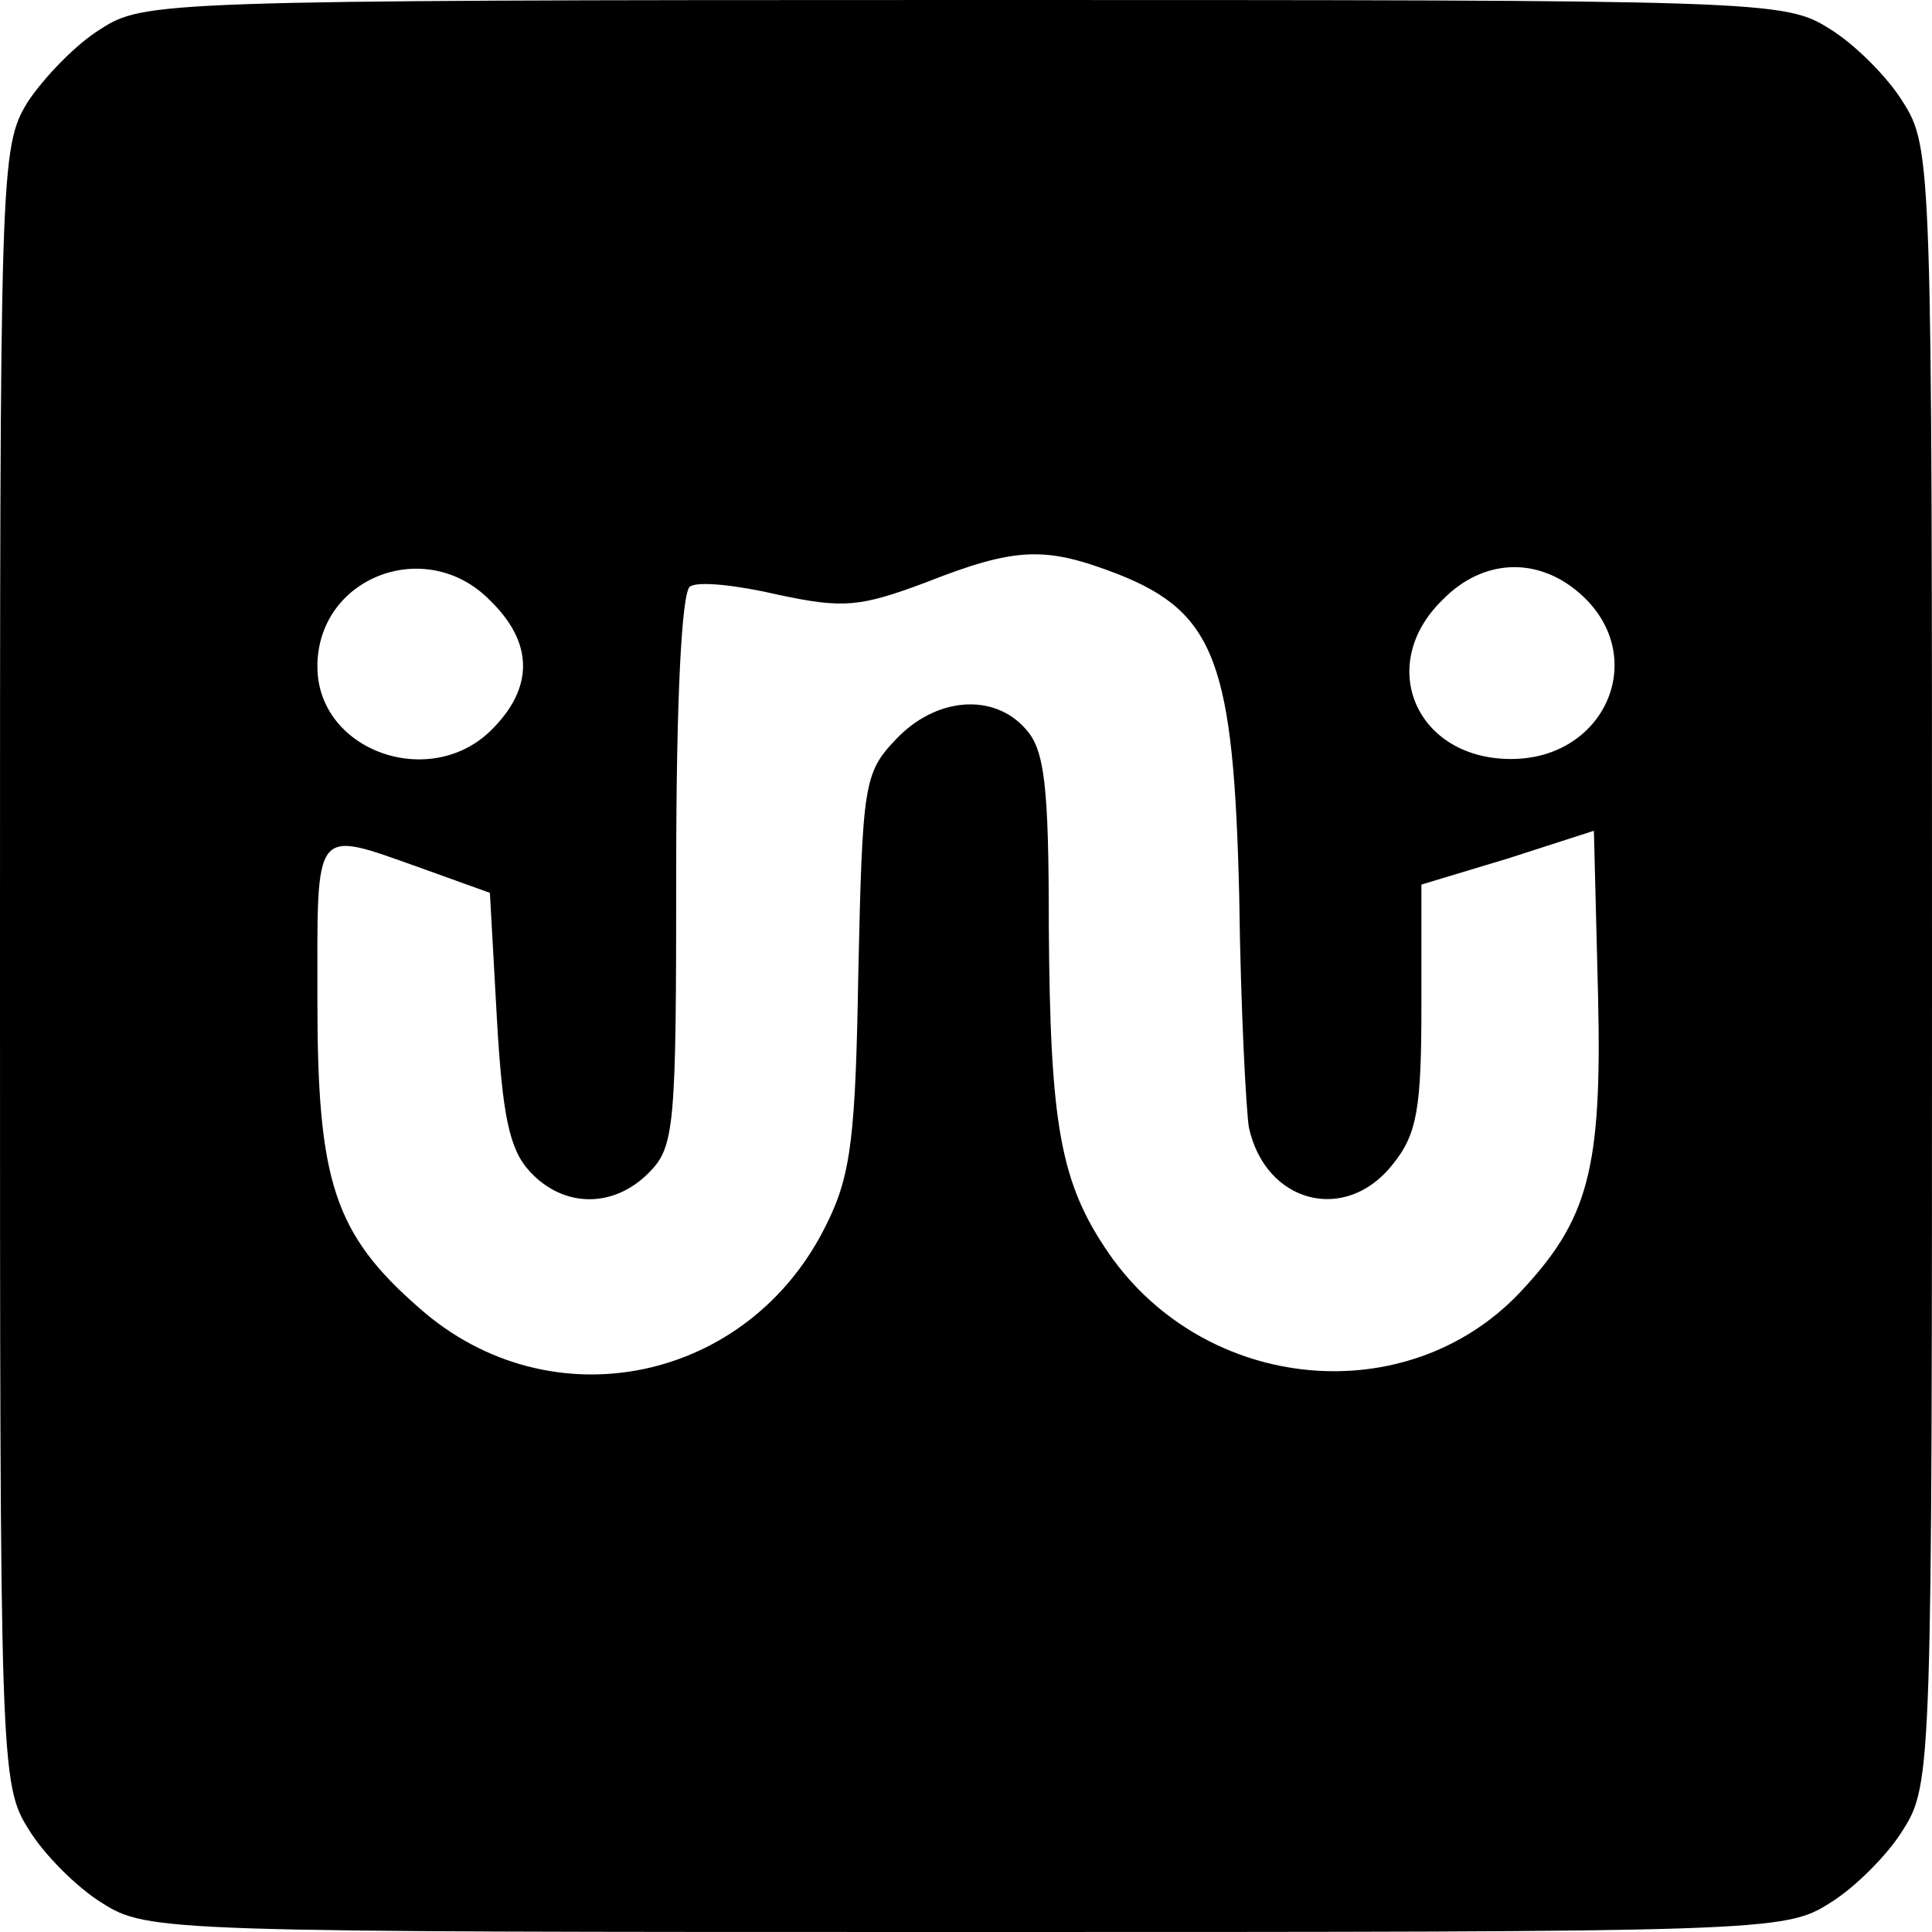 <?xml version="1.0" standalone="no"?>
<!DOCTYPE svg PUBLIC "-//W3C//DTD SVG 20010904//EN"
 "http://www.w3.org/TR/2001/REC-SVG-20010904/DTD/svg10.dtd">
<svg version="1.0" xmlns="http://www.w3.org/2000/svg"
 width="140pt" height="140pt" viewBox="0 0 140 140"
 preserveAspectRatio="xMidYMid meet">
<g transform="translate(0,140) scale(0.1,-0.1)"
fill="#000000" stroke="none">
<path d="M73 1379 c-18 -11 -41 -35 -53 -53 -20 -33 -20 -47 -20 -626 0 -580
0 -593 21 -626 11 -18 35 -42 53 -53 33 -21 46 -21 626 -21 580 0 593 0 626
21 18 11 42 35 53 53 21 33 21 46 21 626 0 580 0 593 -21 626 -11 18 -35 42
-53 53 -33 21 -46 21 -627 21 -583 0 -595 -1 -626 -21z m737 -395 c71 -28 84
-65 88 -234 1 -80 5 -155 7 -167 12 -55 70 -70 104 -27 18 22 21 41 21 115 l0
88 63 19 62 20 3 -119 c3 -127 -7 -163 -57 -216 -82 -86 -227 -72 -297 28 -36
52 -43 94 -44 238 0 102 -3 128 -17 143 -23 26 -65 23 -94 -8 -23 -24 -24 -33
-27 -167 -2 -119 -5 -148 -23 -184 -56 -115 -200 -145 -295 -61 -62 54 -74 92
-74 223 0 128 -4 124 75 96 l50 -18 5 -90 c4 -71 9 -96 24 -112 24 -26 60 -27
86 -1 19 19 20 33 20 219 0 125 4 202 10 206 6 4 34 1 64 -6 47 -10 59 -9 107
9 66 26 87 26 139 6z m-455 -19 c31 -30 32 -62 3 -92 -44 -47 -128 -18 -128
44 0 65 79 95 125 48z m792 3 c48 -45 16 -118 -52 -118 -69 0 -98 68 -50 115
30 31 71 32 102 3z"/>
</g>
</svg>

